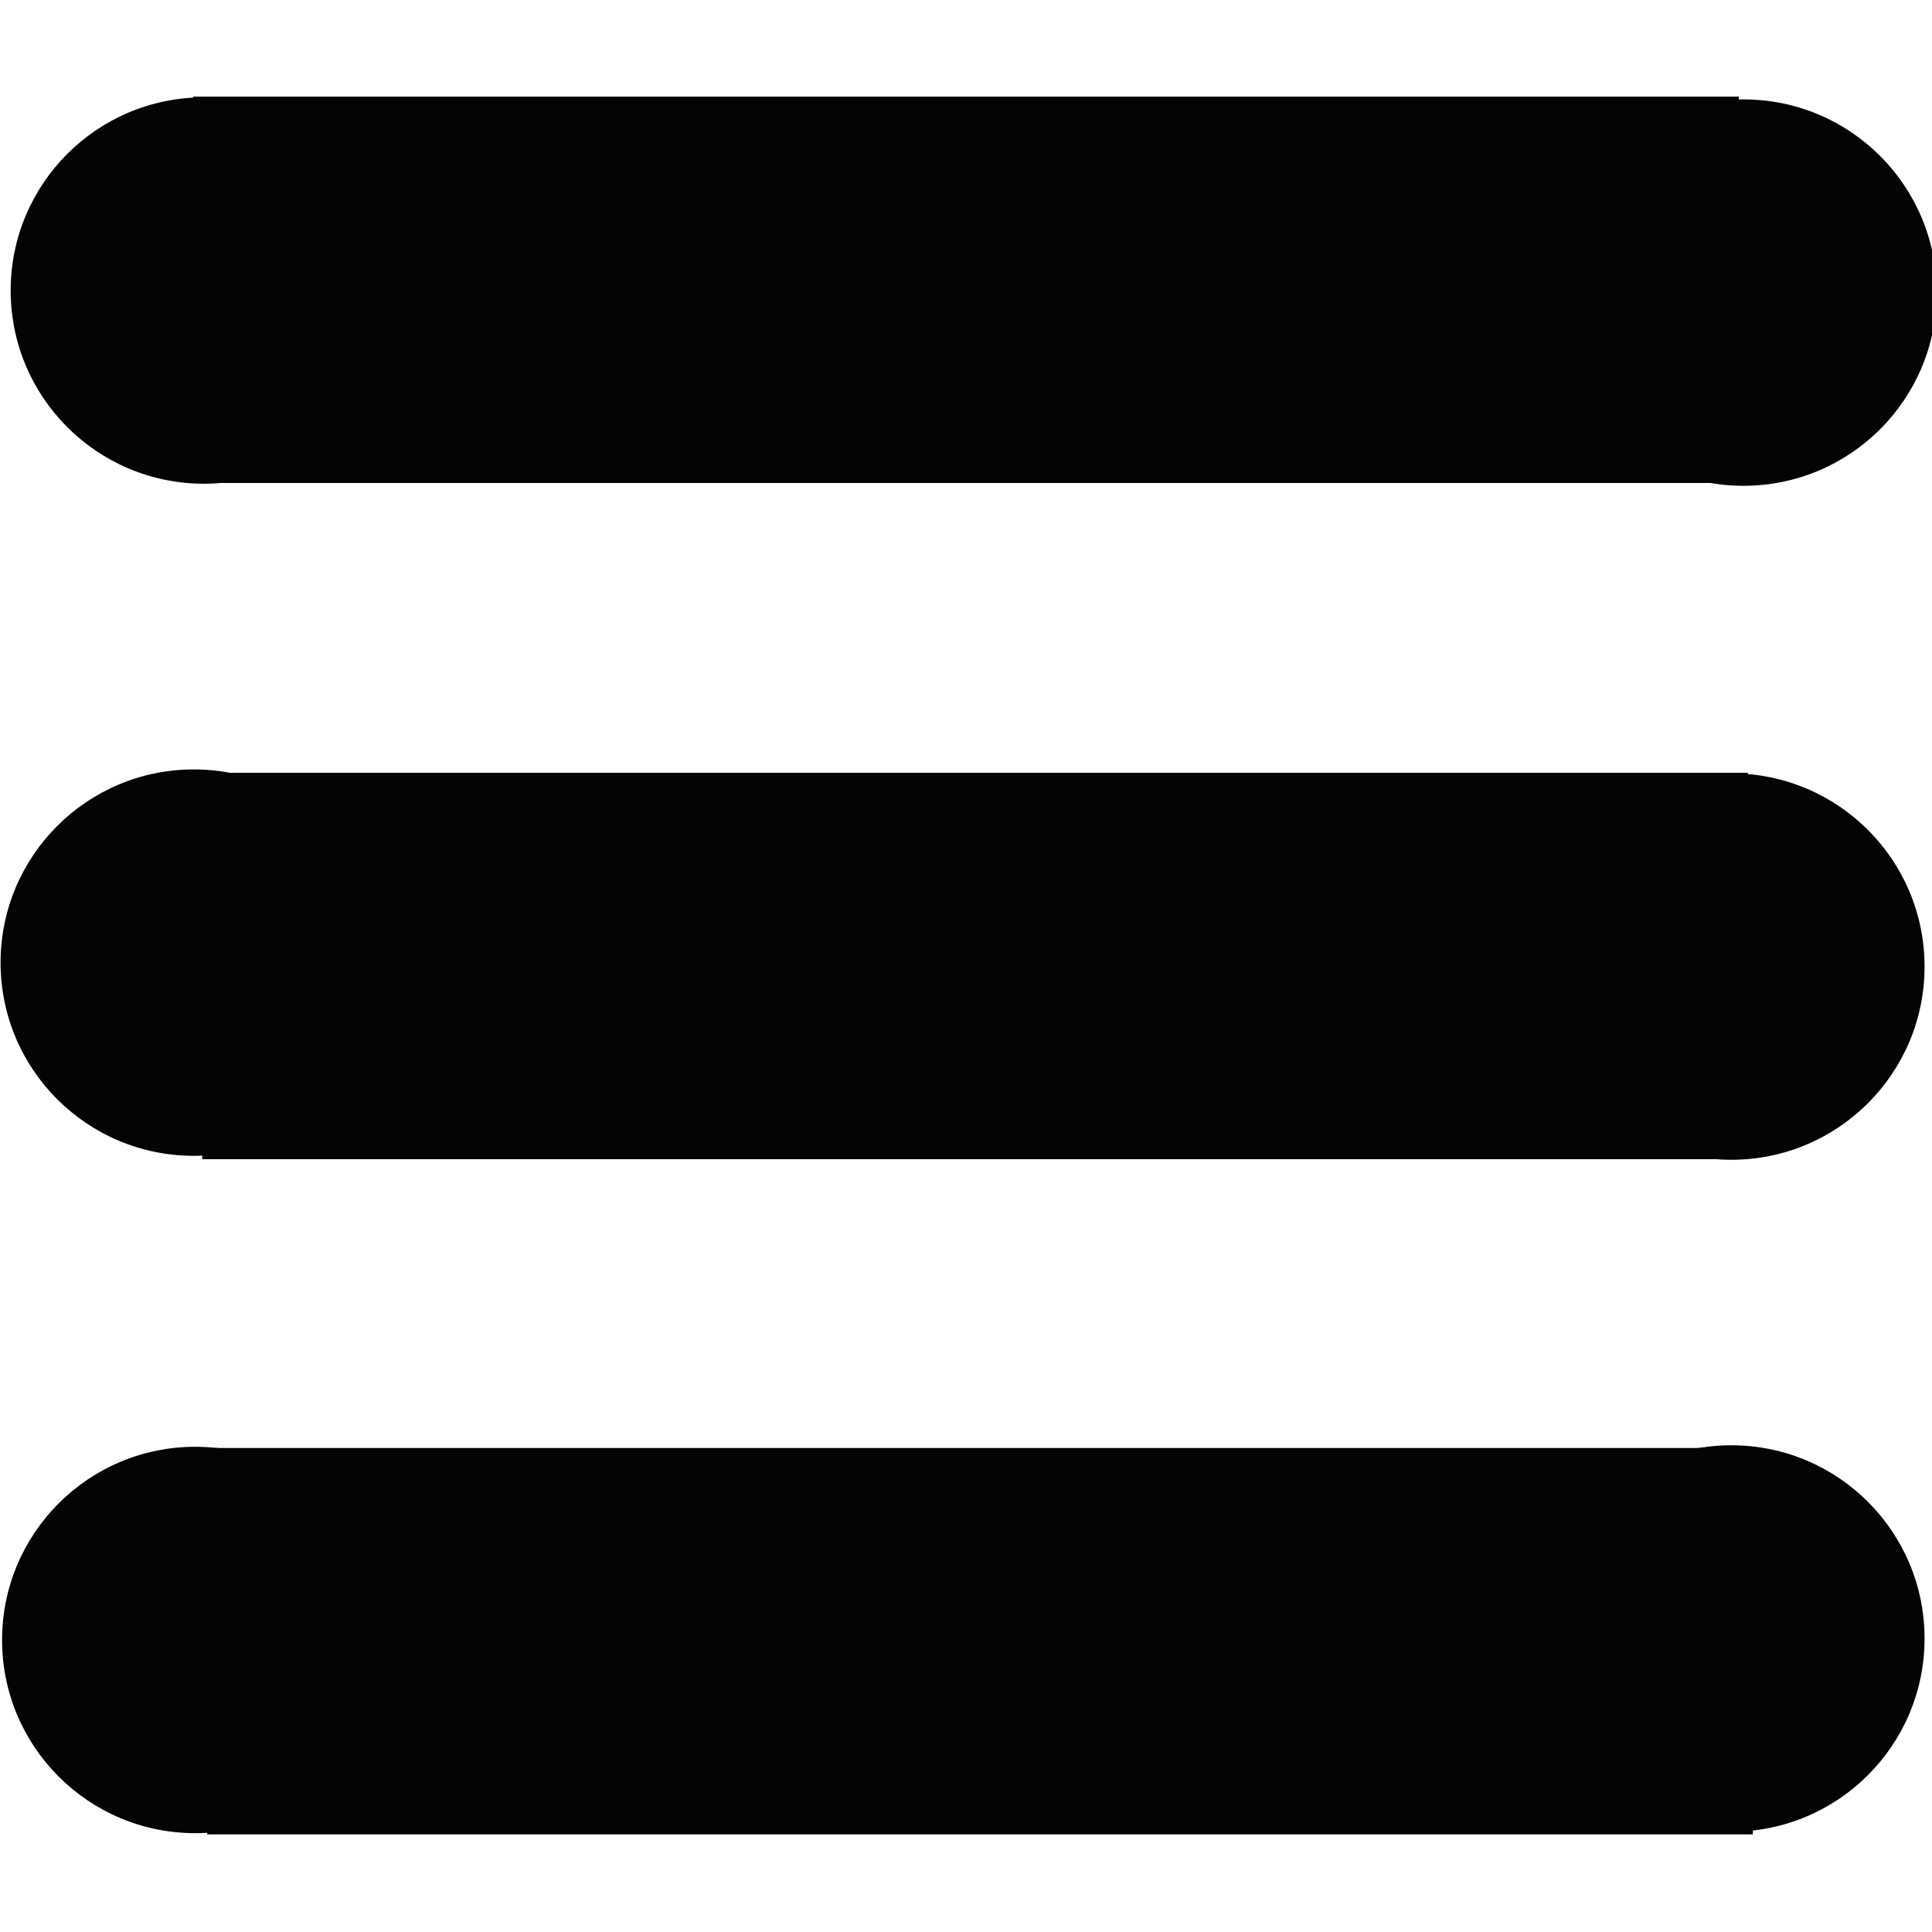 <?xml version="1.0" encoding="UTF-8" standalone="no"?>
<!-- Created with Inkscape (http://www.inkscape.org/) -->

<svg
   xmlns:dc="http://purl.org/dc/elements/1.1/"
   xmlns:cc="http://creativecommons.org/ns#"
   xmlns:rdf="http://www.w3.org/1999/02/22-rdf-syntax-ns#"
   xmlns:svg="http://www.w3.org/2000/svg"
   xmlns="http://www.w3.org/2000/svg"
   xmlns:sodipodi="http://sodipodi.sourceforge.net/DTD/sodipodi-0.dtd"
   xmlns:inkscape="http://www.inkscape.org/namespaces/inkscape"
   width="40"
   height="40"
   viewBox="0 0 40 40"
   id="svg2"
   version="1.1"
   inkscape:version="0.91 r13725"
   sodipodi:docname="burger.svg">
  <defs
     id="defs4" />
  <sodipodi:namedview
     id="base"
     pagecolor="#ffffff"
     bordercolor="#666666"
     borderopacity="1.0"
     inkscape:pageopacity="0.0"
     inkscape:pageshadow="2"
     inkscape:zoom="6.7904102"
     inkscape:cx="22.428229"
     inkscape:cy="28.470951"
     inkscape:document-units="px"
     inkscape:current-layer="layer1"
     showgrid="true"
     units="px"
     inkscape:window-width="1215"
     inkscape:window-height="776"
     inkscape:window-x="65"
     inkscape:window-y="24"
     inkscape:window-maximized="1">
    <inkscape:grid
       type="xygrid"
       id="grid4136"
       spacingx="2"
       spacingy="2"
       dotted="false" />
  </sodipodi:namedview>
  <g
     inkscape:label="Layer 1"
     inkscape:groupmode="layer"
     id="layer1"
     transform="translate(0,-1012.362)">
    <circle
       style="fill:#040404;fill-opacity:1"
       id="path4140-6"
       cx="4.043"
       cy="1046.316"
       r="4" />
    <circle
       style="fill:#040404;fill-opacity:1"
       id="path4140-6-5"
       cx="4.012"
       cy="1032.292"
       r="4" />
    <circle
       style="fill:#040404;fill-opacity:1"
       id="path4140-6-3"
       cx="35.846"
       cy="1046.285"
       r="4" />
    <circle
       style="fill:#040404;fill-opacity:1"
       id="path4140-6-56"
       cx="35.846"
       cy="1032.374"
       r="4" />
    <circle
       style="fill:#040404;fill-opacity:1"
       id="path4140-6-2"
       cx="36.098"
       cy="1018.42"
       r="4" />
    <rect
       style="fill:#040404;fill-opacity:1"
       id="rect4202"
       width="32"
       height="8"
       x="4"
       y="1014.362" />
    <rect
       style="fill:#040404;fill-opacity:1"
       id="rect4202-9"
       width="32"
       height="8"
       x="4.187"
       y="1028.362" />
    <rect
       style="fill:#040404;fill-opacity:1"
       id="rect4202-1"
       width="32"
       height="8"
       x="4.291"
       y="1042.341" />
    <circle
       style="fill:#040404;fill-opacity:1"
       id="path4140-6-5-2"
       cx="4.221"
       cy="1018.377"
       r="4" />
  </g>
</svg>
